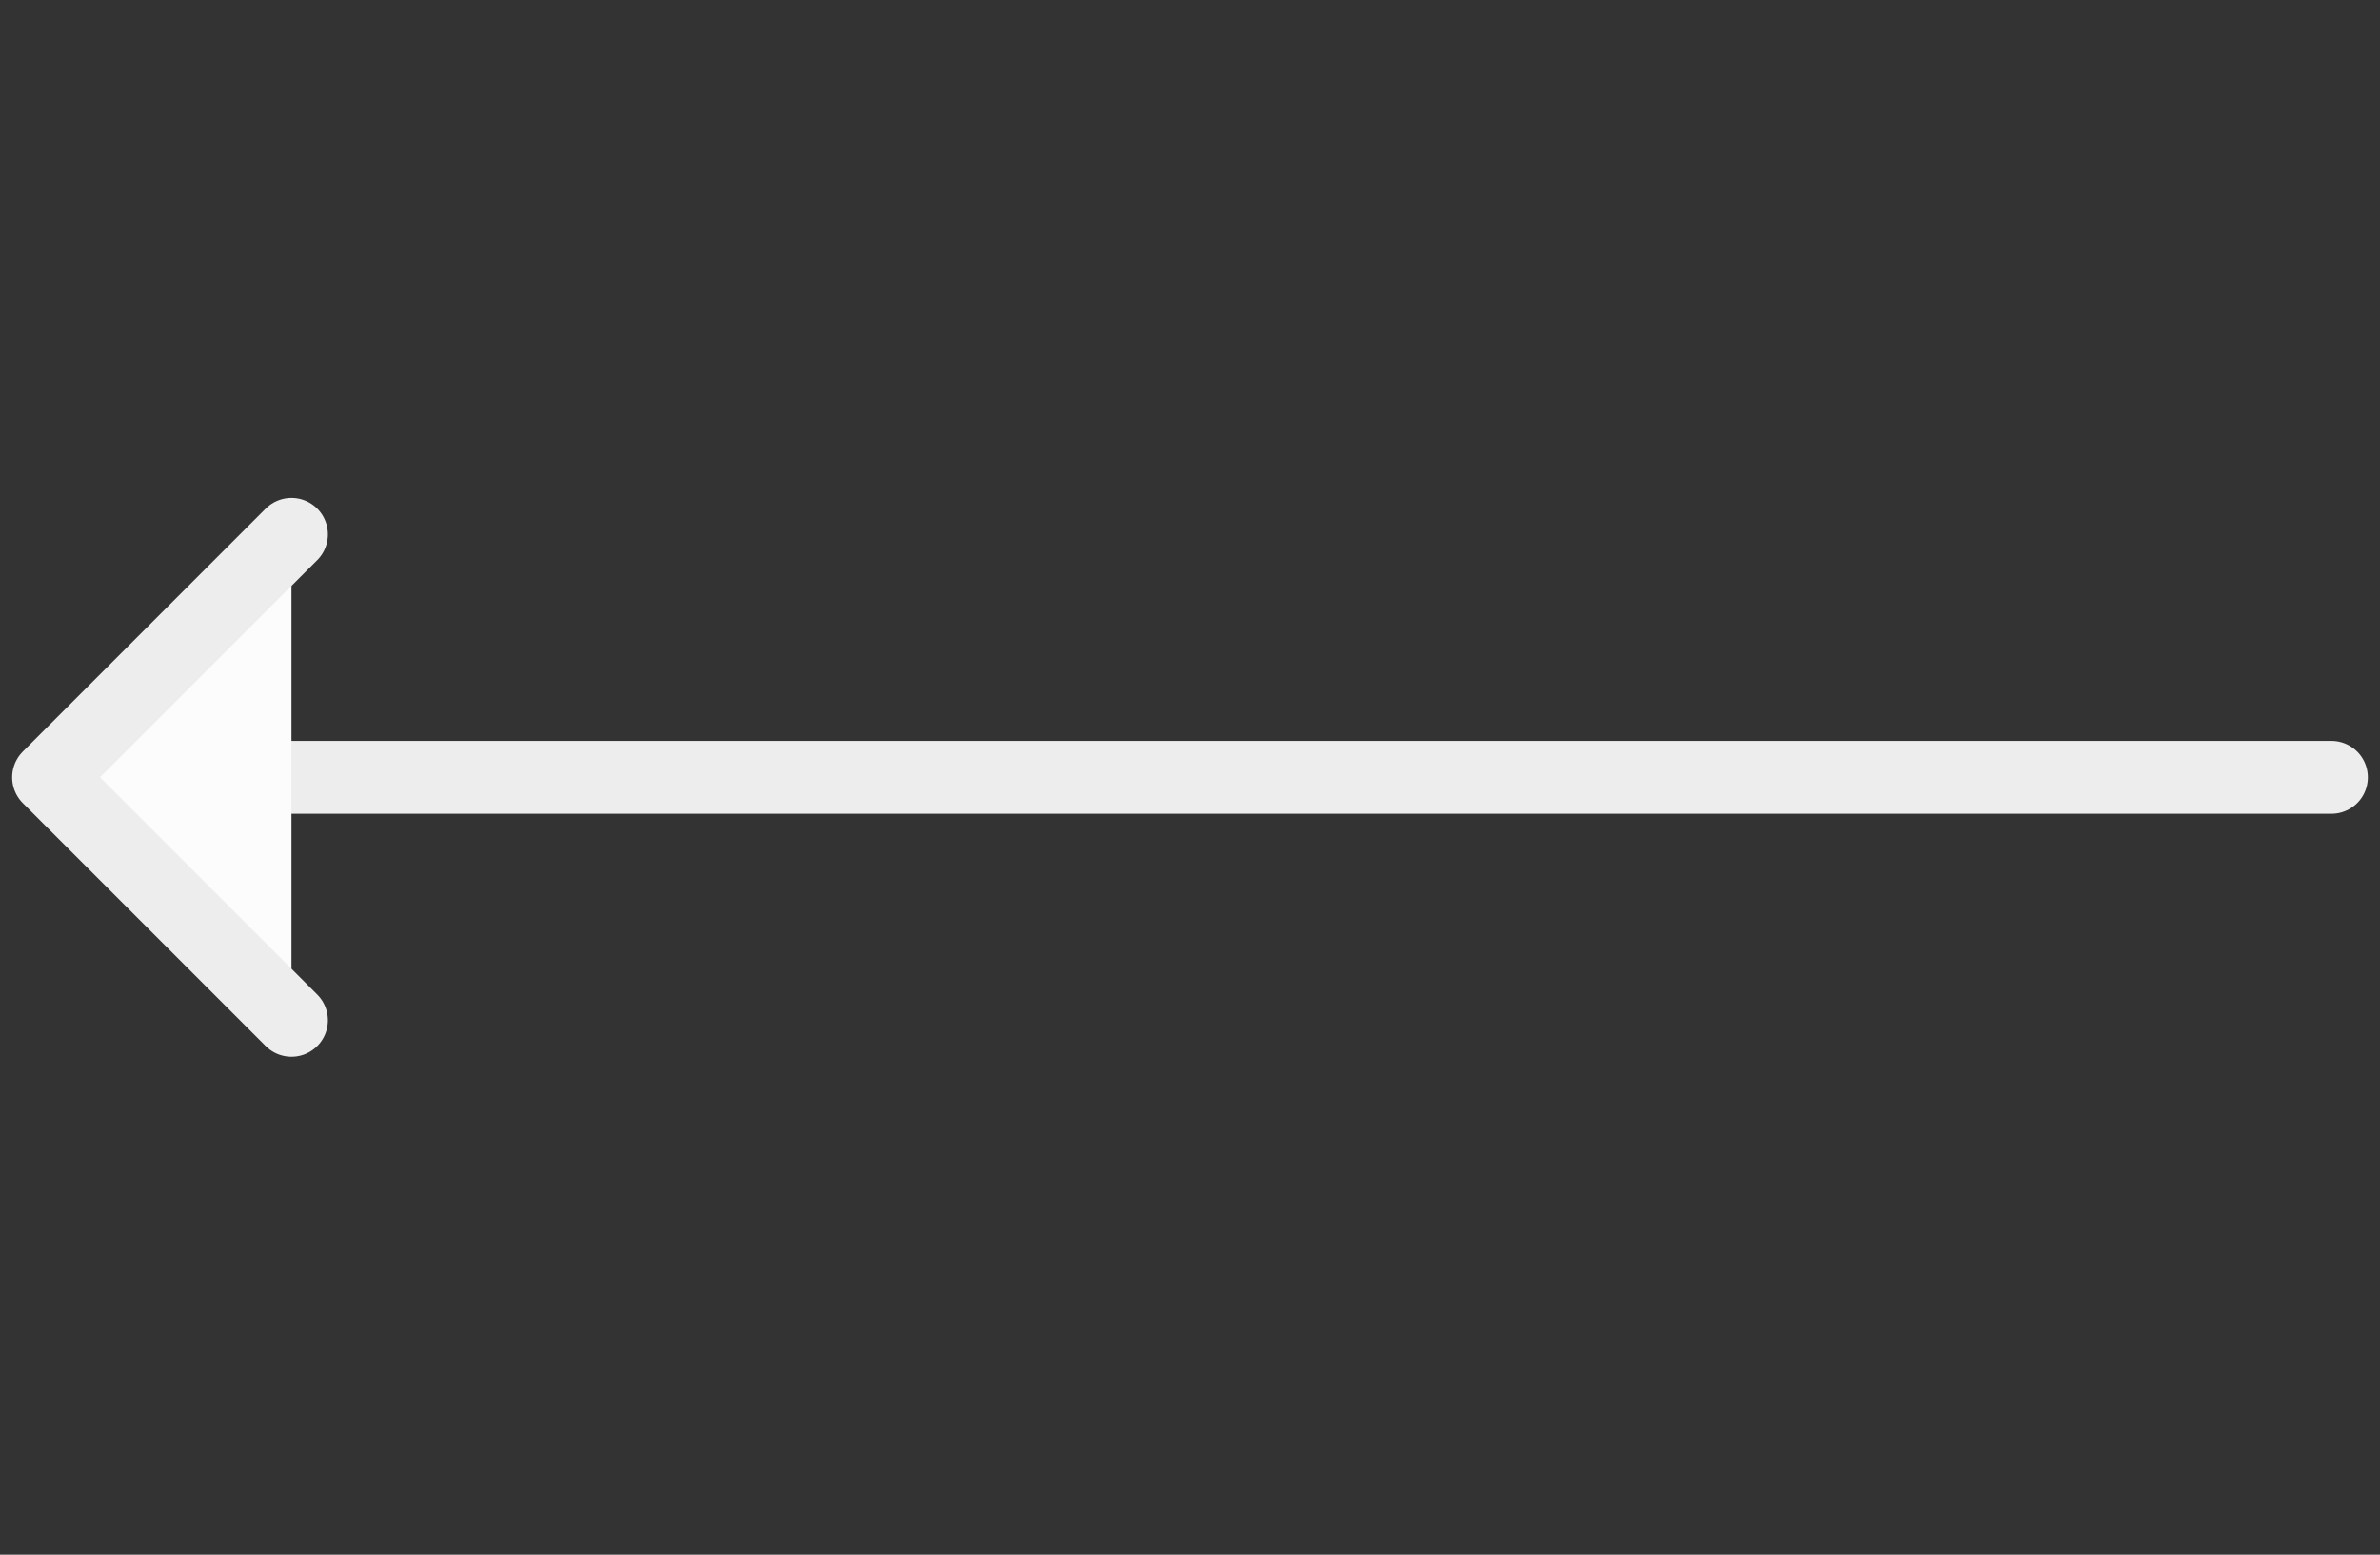 <?xml version="1.0" encoding="UTF-8" standalone="no"?>
<svg
   width="49"
   height="32"
   viewBox="0 0 49 32"
   fill="none"
   version="1.1"
   id="svg13"
   sodipodi:docname="back.svg"
   inkscape:version="1.1 (c68e22c387, 2021-05-23)"
   xmlns:inkscape="http://www.inkscape.org/namespaces/inkscape"
   xmlns:sodipodi="http://sodipodi.sourceforge.net/DTD/sodipodi-0.dtd"
   xmlns="http://www.w3.org/2000/svg"
   xmlns:svg="http://www.w3.org/2000/svg">
  <rect x="0" y="0" width="49" height="32" fill="#333333" stroke="none"/>
  <sodipodi:namedview
     id="namedview15"
     pagecolor="#505050"
     bordercolor="#eeeeee"
     borderopacity="1"
     inkscape:pageshadow="0"
     inkscape:pageopacity="0"
     inkscape:pagecheckerboard="0"
     showgrid="false"
     inkscape:zoom="24.183673"
     inkscape:cx="24.479325"
     inkscape:cy="15.981857"
     inkscape:window-width="1920"
     inkscape:window-height="1027"
     inkscape:window-x="1358"
     inkscape:window-y="-8"
     inkscape:window-maximized="1"
     inkscape:current-layer="svg13" />
  <g
     clip-path="url(#clip0)"
     id="g6"
     style="fill:#fcfcfc;fill-opacity:1;stroke:#ededed;stroke-opacity:1">
    <path
       d="M2 16H48"
       stroke="#BDA5F6"
       stroke-width="1.5"
       stroke-linecap="round"
       stroke-linejoin="round"
       id="path2"
       style="fill:#fcfcfc;fill-opacity:1;stroke:#ededed;stroke-opacity:1" />
    <path
       d="M6.001 21.001L1 16L6.001 10.999"
       stroke="#BDA5F6"
       stroke-width="1.5"
       stroke-linecap="round"
       stroke-linejoin="round"
       id="path4"
       style="fill:#fcfcfc;fill-opacity:1;stroke:#ededed;stroke-opacity:1" />
  </g>
  <defs
     id="defs11">
    <clipPath
       id="clip0">
      <rect
         width="32"
         height="49"
         fill="white"
         transform="translate(49) rotate(90)"
         id="rect8" />
    </clipPath>
  </defs>
</svg>
